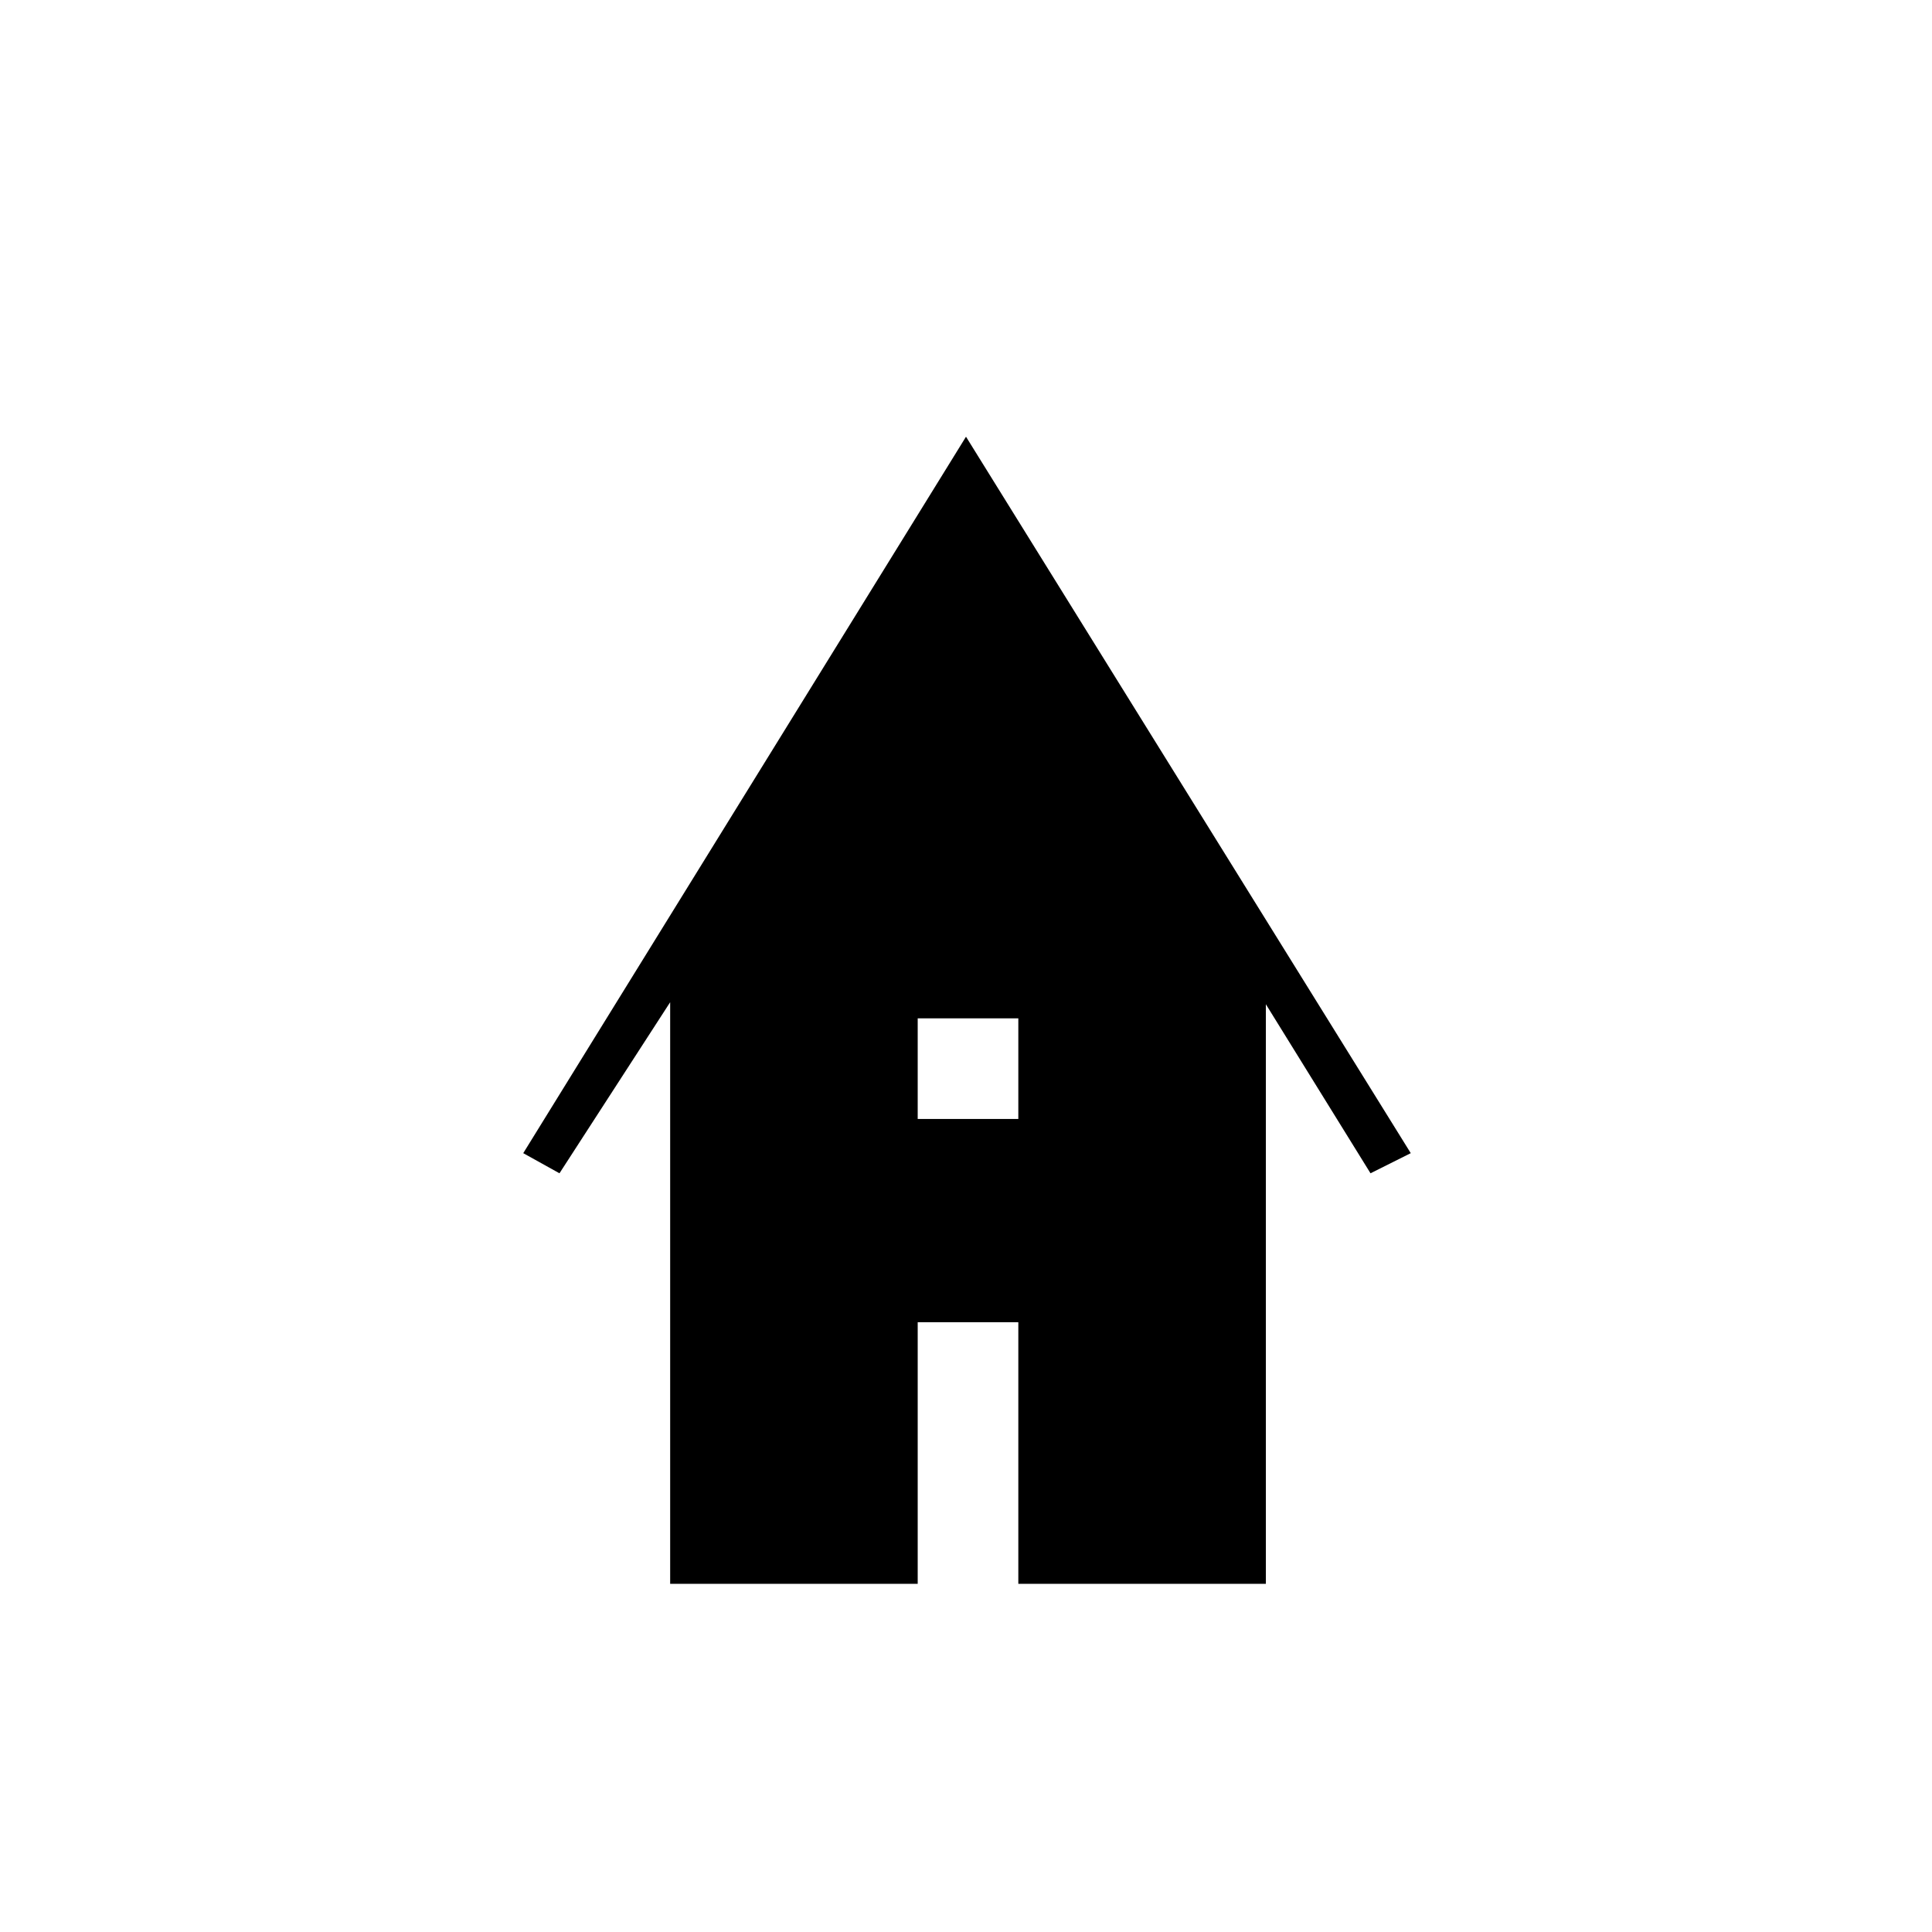 <svg xmlns="http://www.w3.org/2000/svg" height="48" width="48"><path d="M16.65 39.35V24.9L13.9 29.15L13 28.65L24 10.85L35.05 28.65L34.05 29.15L31.45 24.95V39.35H25.3V32.85H22.8V39.35ZM22.8 27.8H25.3V25.3H22.8Z"/></svg>